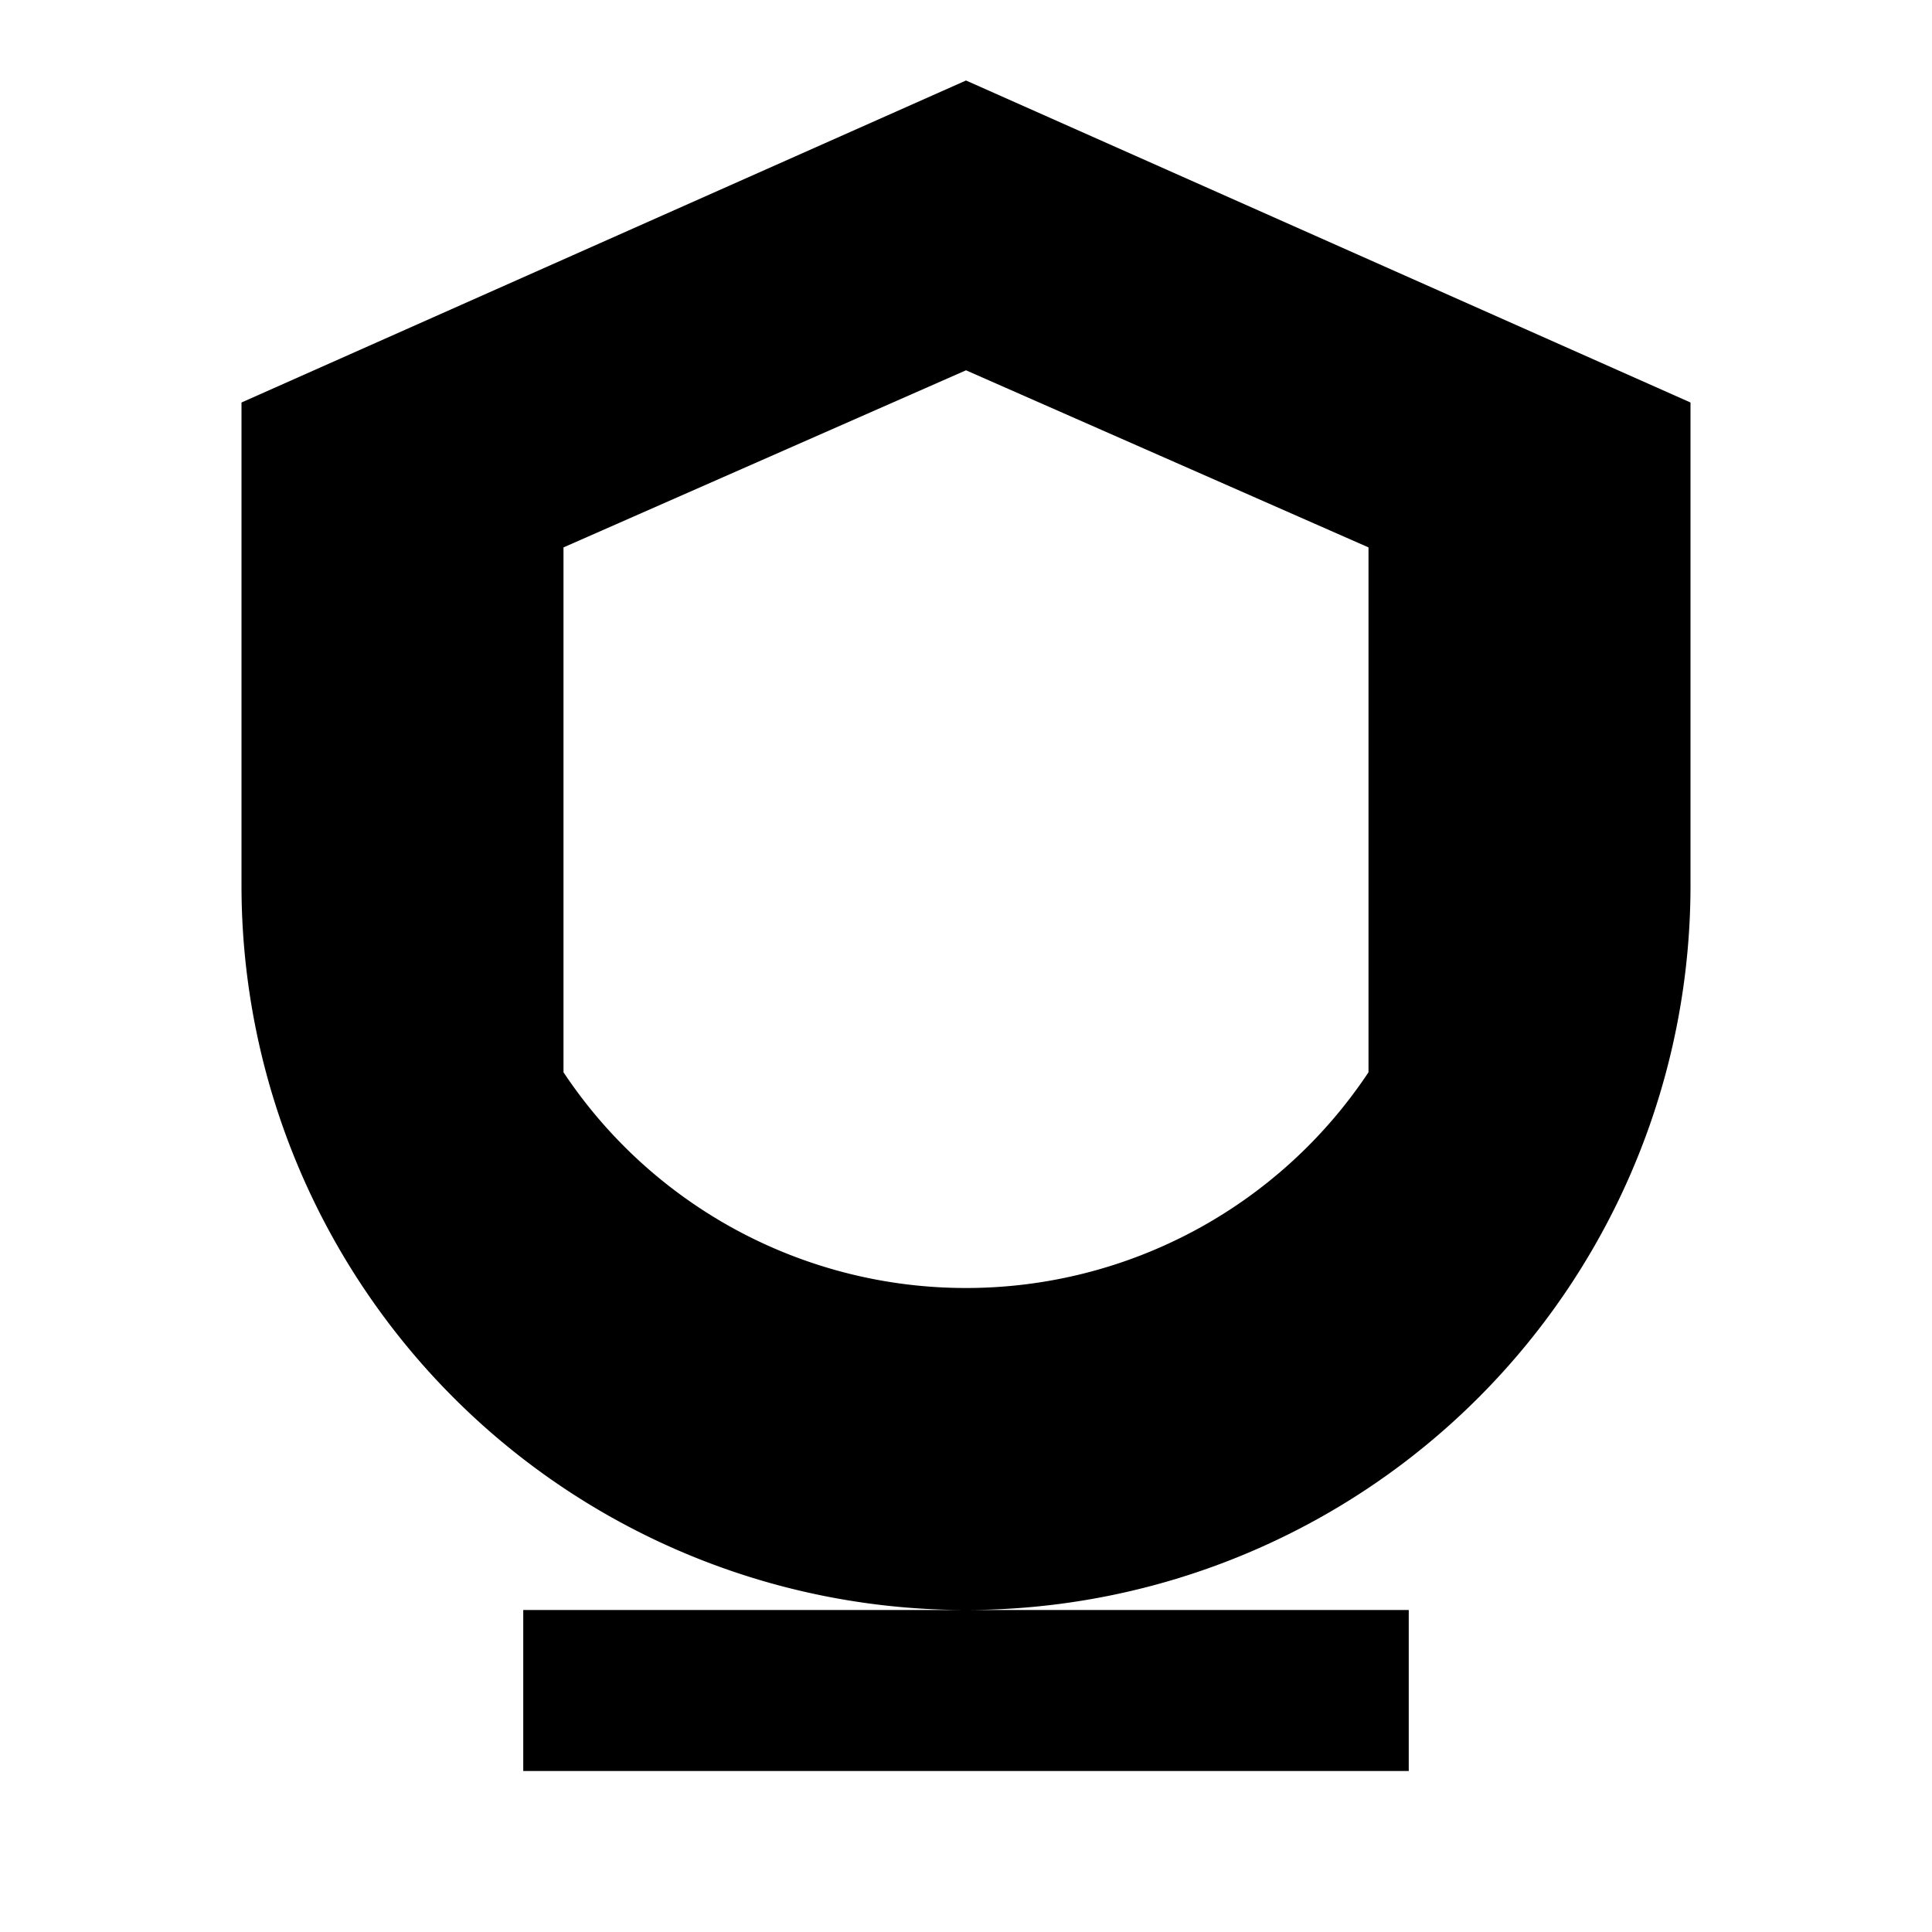 <svg xmlns="http://www.w3.org/2000/svg" class="icon icon-telegraph" viewBox="0 0 24 24">
  <path d="M12 1L3 5v6a9 9 0 009 9 9 9 0 009-9V5l-9-4zm0 15a6 6 0 01-5-2.68V6.8l5-2.2 5 2.2v6.52A6 6 0 0112 16zm5.5 4h-11v2h11v-2z"/>
</svg>